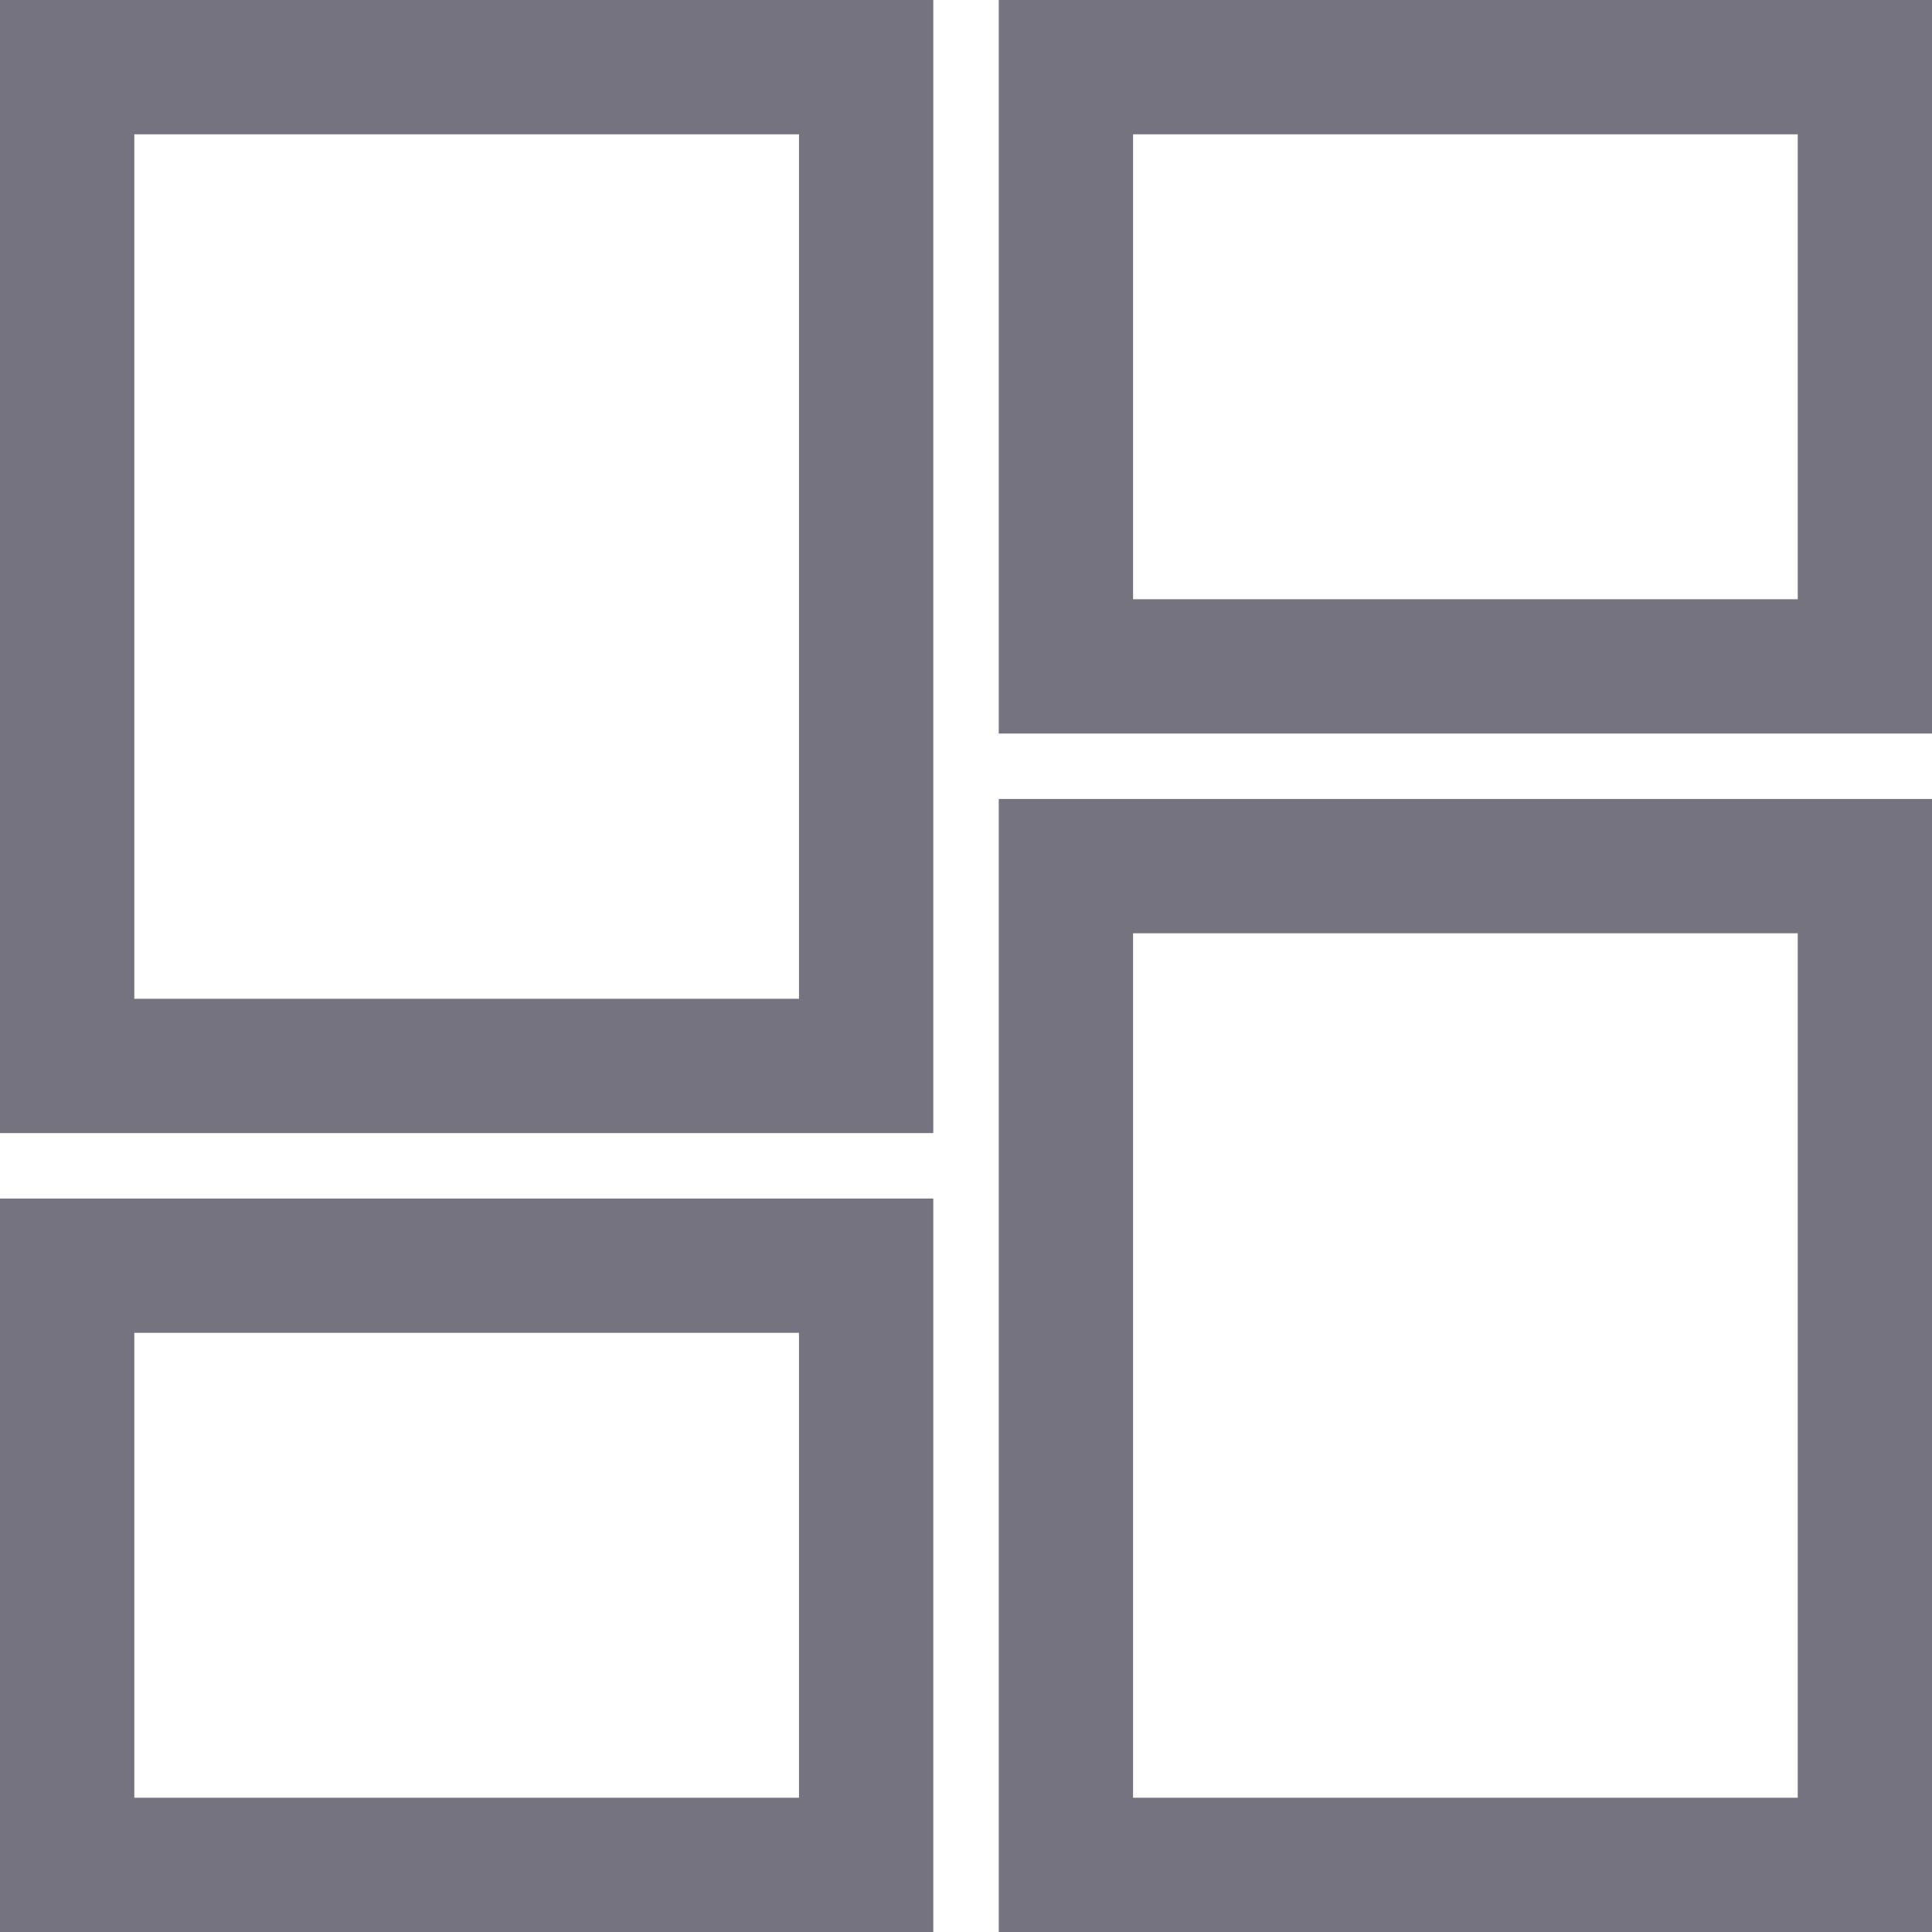<svg xmlns="http://www.w3.org/2000/svg" width="43.155" height="43.156" viewBox="0 0 43.155 43.156">
  <g id="Icon_material-dashboard" data-name="Icon material-dashboard" transform="translate(1.5 1.5)">
    <path id="Icon_material-dashboard-2" data-name="Icon material-dashboard" d="M4.5,26.809H22.347V4.5H4.5Zm0,17.847H22.347V31.271H4.5Zm22.309,0H44.656V22.347H26.809Zm0-40.156V17.885H44.656V4.5Z" transform="translate(-4.5 -4.5)" fill="none" stroke="#767380" stroke-width="3"/>
  </g>
</svg>
